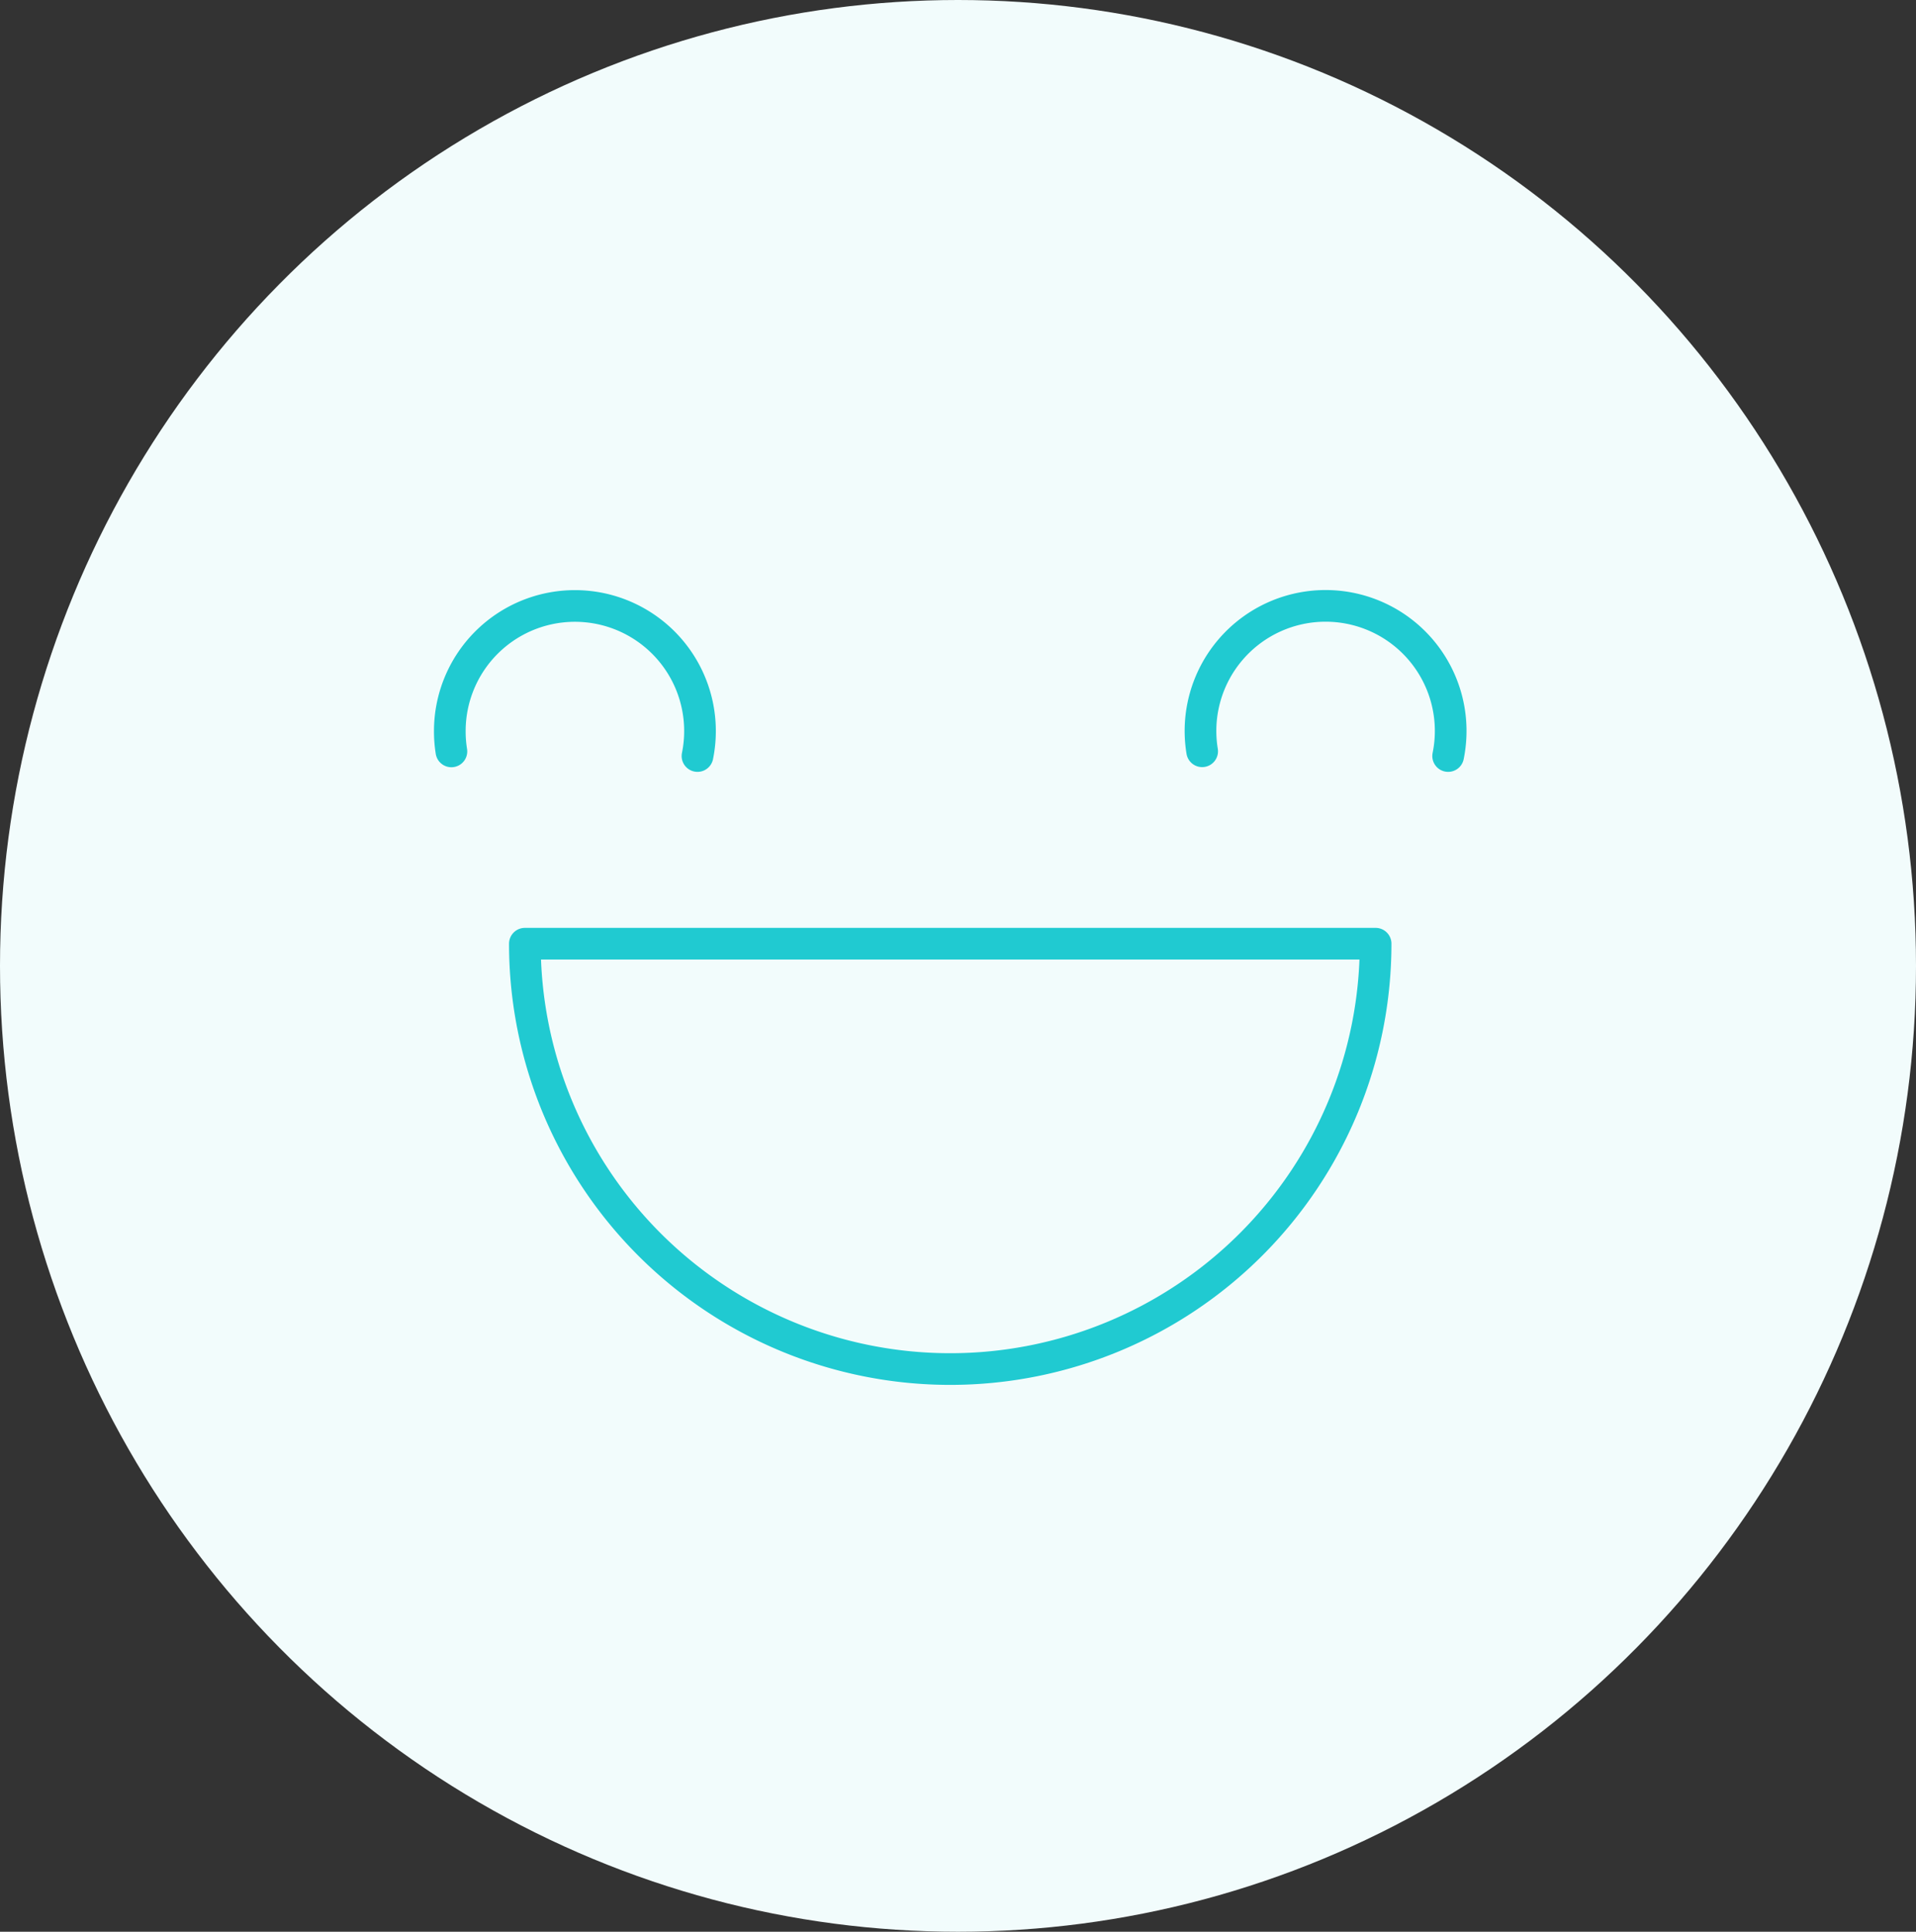<svg xmlns="http://www.w3.org/2000/svg" width="121" height="122" viewBox="0 0 121 122">
  <rect x="0" y="0" width="121" height="122" fill="#333333" stroke="none"/>
  <g id="Group_3145" data-name="Group 3145" transform="translate(-0.135 -0.135)">
    <ellipse id="Ellipse_508" data-name="Ellipse 508" cx="60.5" cy="61" rx="60.5" ry="61" transform="translate(0.135 0.135)" fill="#f2fcfc"/>
    <g id="Group_2199" data-name="Group 2199" transform="translate(28.542 38.389)">
      <g id="Group_2198" data-name="Group 2198" transform="translate(0 0)">
        <path id="Path_5687" data-name="Path 5687" d="M2227.141,1745.985a7.9,7.9,0,1,0-15.535-.3" transform="translate(-2164.094 -1736.492)" fill="none" stroke="#20cad1" stroke-linecap="round" stroke-miterlimit="10" stroke-width="2"/>
        <path id="Path_5688" data-name="Path 5688" d="M2197.141,1745.985a7.9,7.9,0,1,0-15.641-1.592,7.973,7.973,0,0,0,.1,1.3" transform="translate(-2181.5 -1736.492)" fill="none" stroke="#20cad1" stroke-linecap="round" stroke-miterlimit="10" stroke-width="2"/>
        <path id="Path_5689" data-name="Path 5689" d="M2184.5,1750a26.863,26.863,0,1,0,53.726,0Z" transform="translate(-2179.76 -1728.654)" fill="none" stroke="#20cad1" stroke-linecap="round" stroke-linejoin="round" stroke-width="2"/>
      </g>
    </g>
  </g>
</svg>
